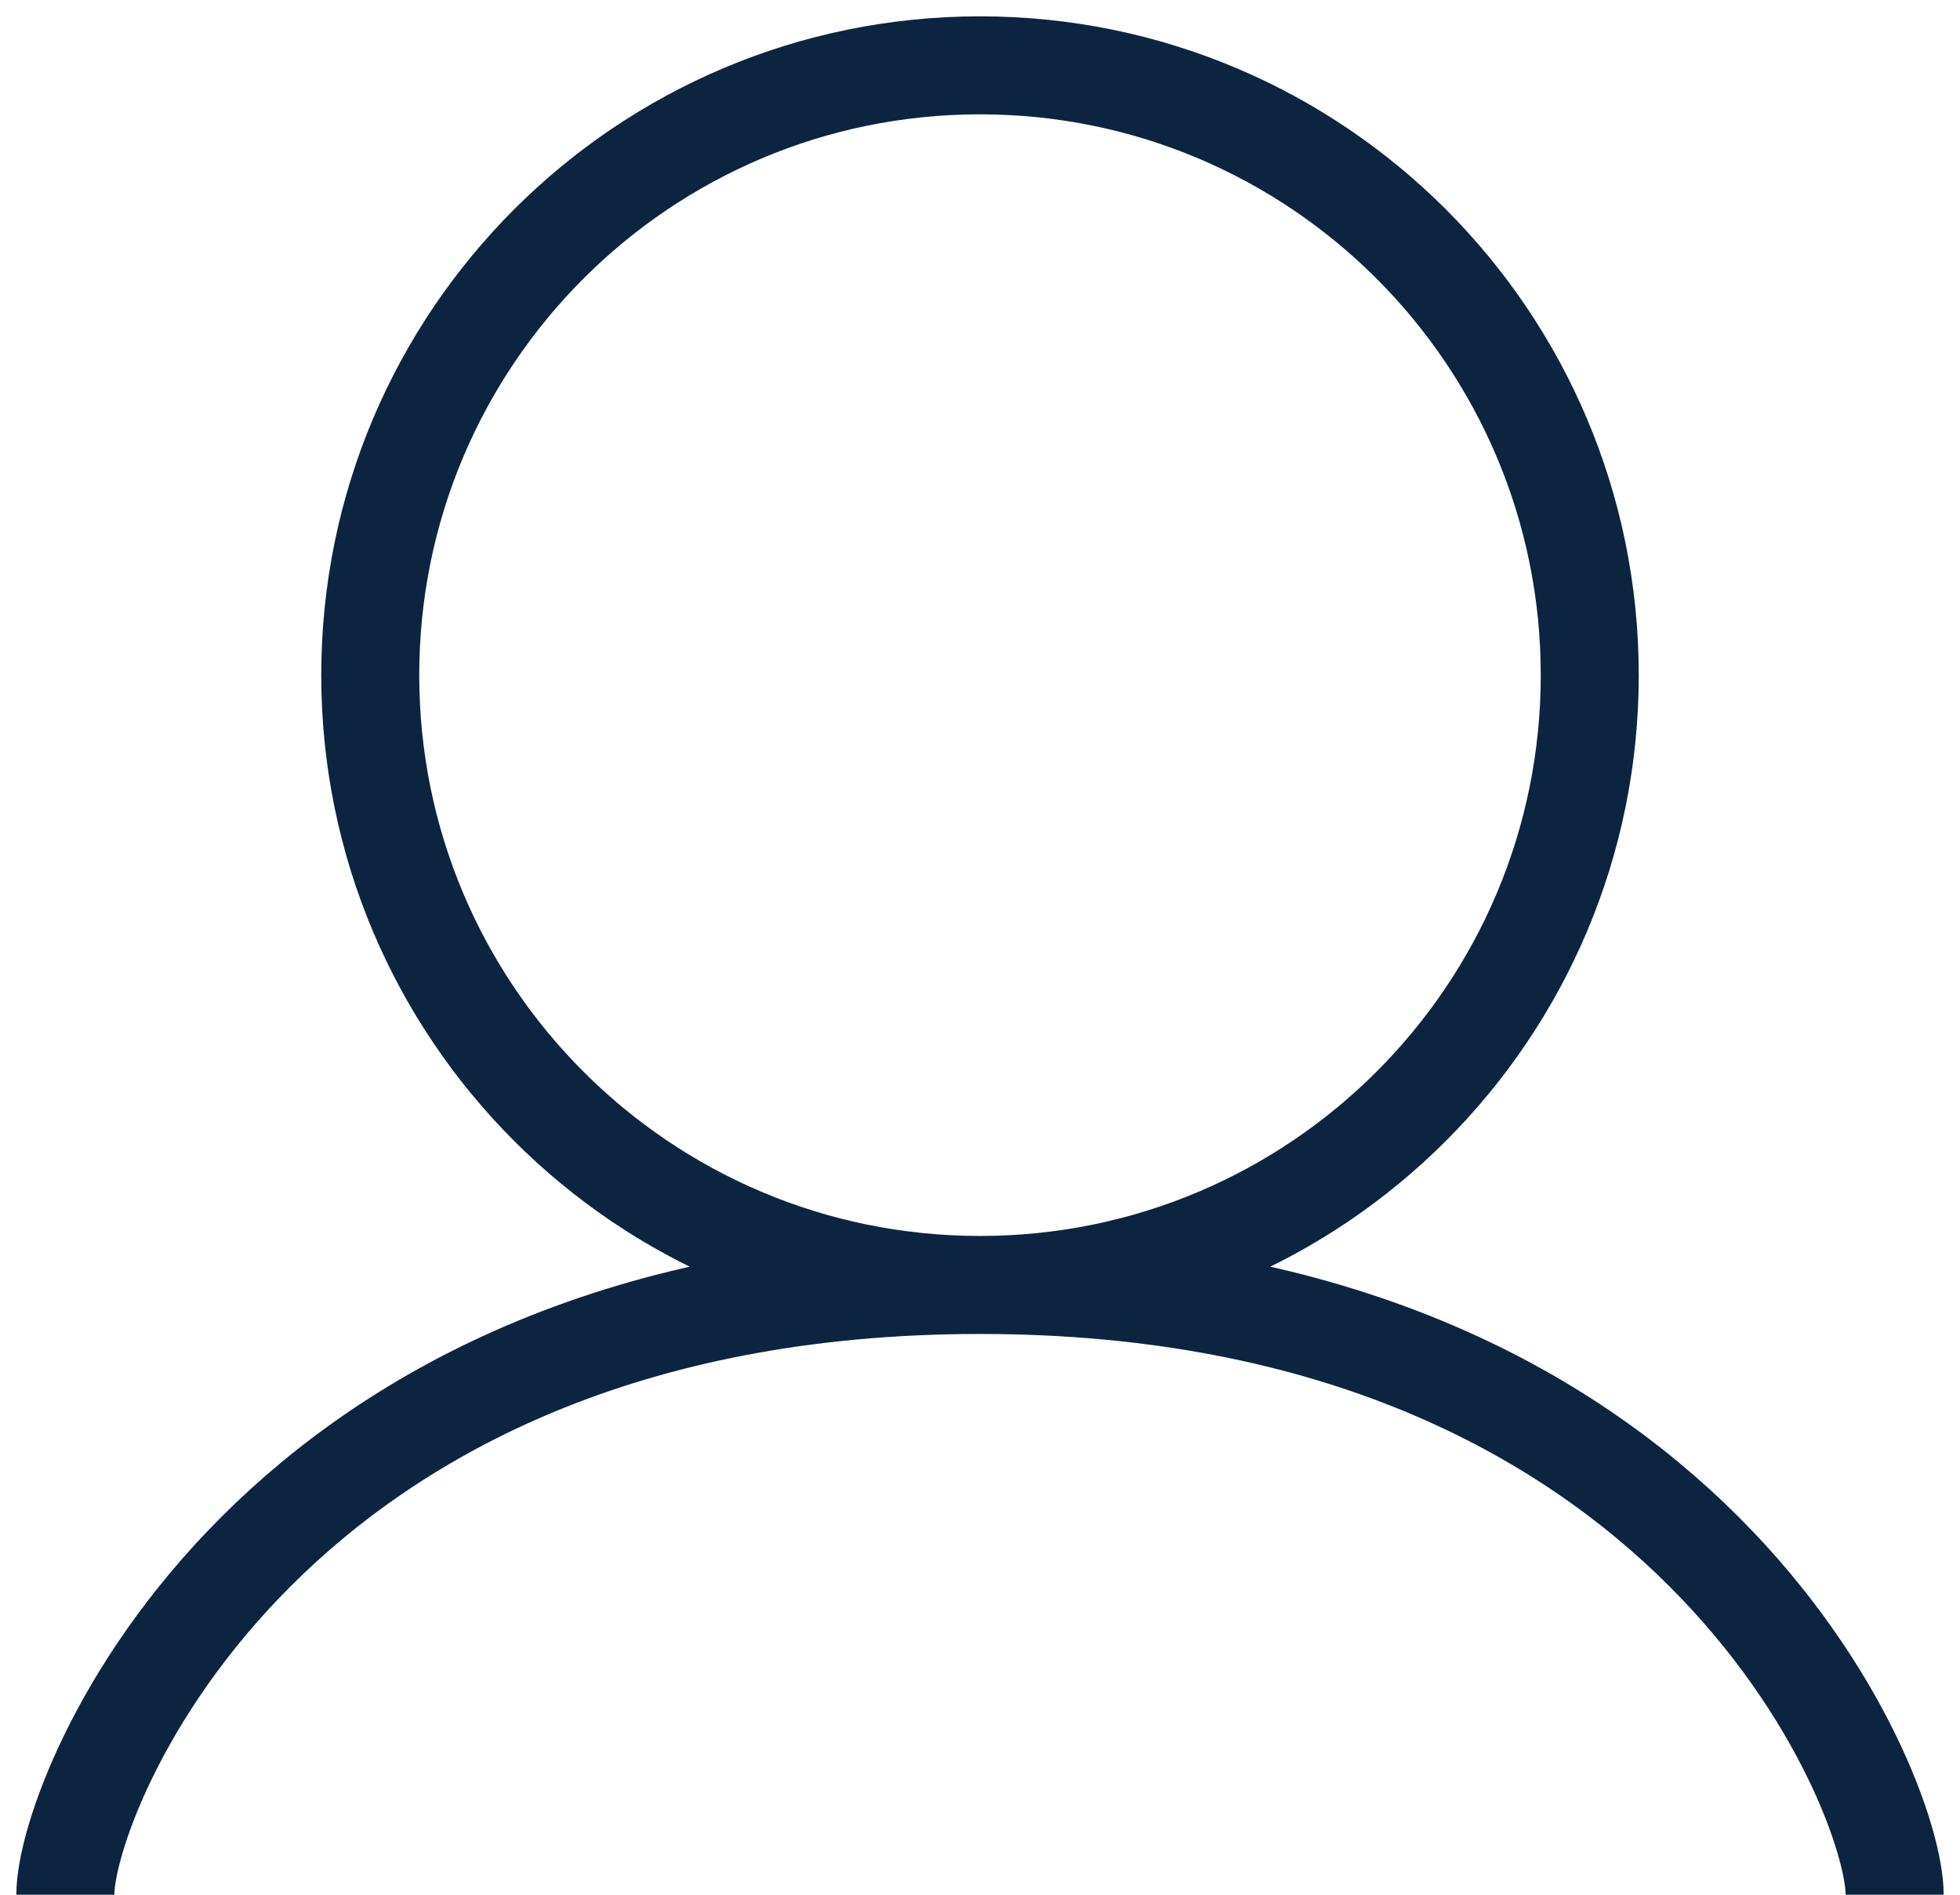 <svg width="30" height="29" viewBox="0 0 30 29" fill="none" xmlns="http://www.w3.org/2000/svg">
<path d="M15 19.667C20.155 19.667 24.333 15.488 24.333 10.333C24.333 5.179 20.155 1 15 1C9.845 1 5.667 5.179 5.667 10.333C5.667 15.488 9.845 19.667 15 19.667ZM15 19.667C4.111 19.667 1 27.444 1 29M15 19.667C25.889 19.667 29 27.444 29 29" stroke="#0D2441" stroke-width="1.5"/>
</svg>
